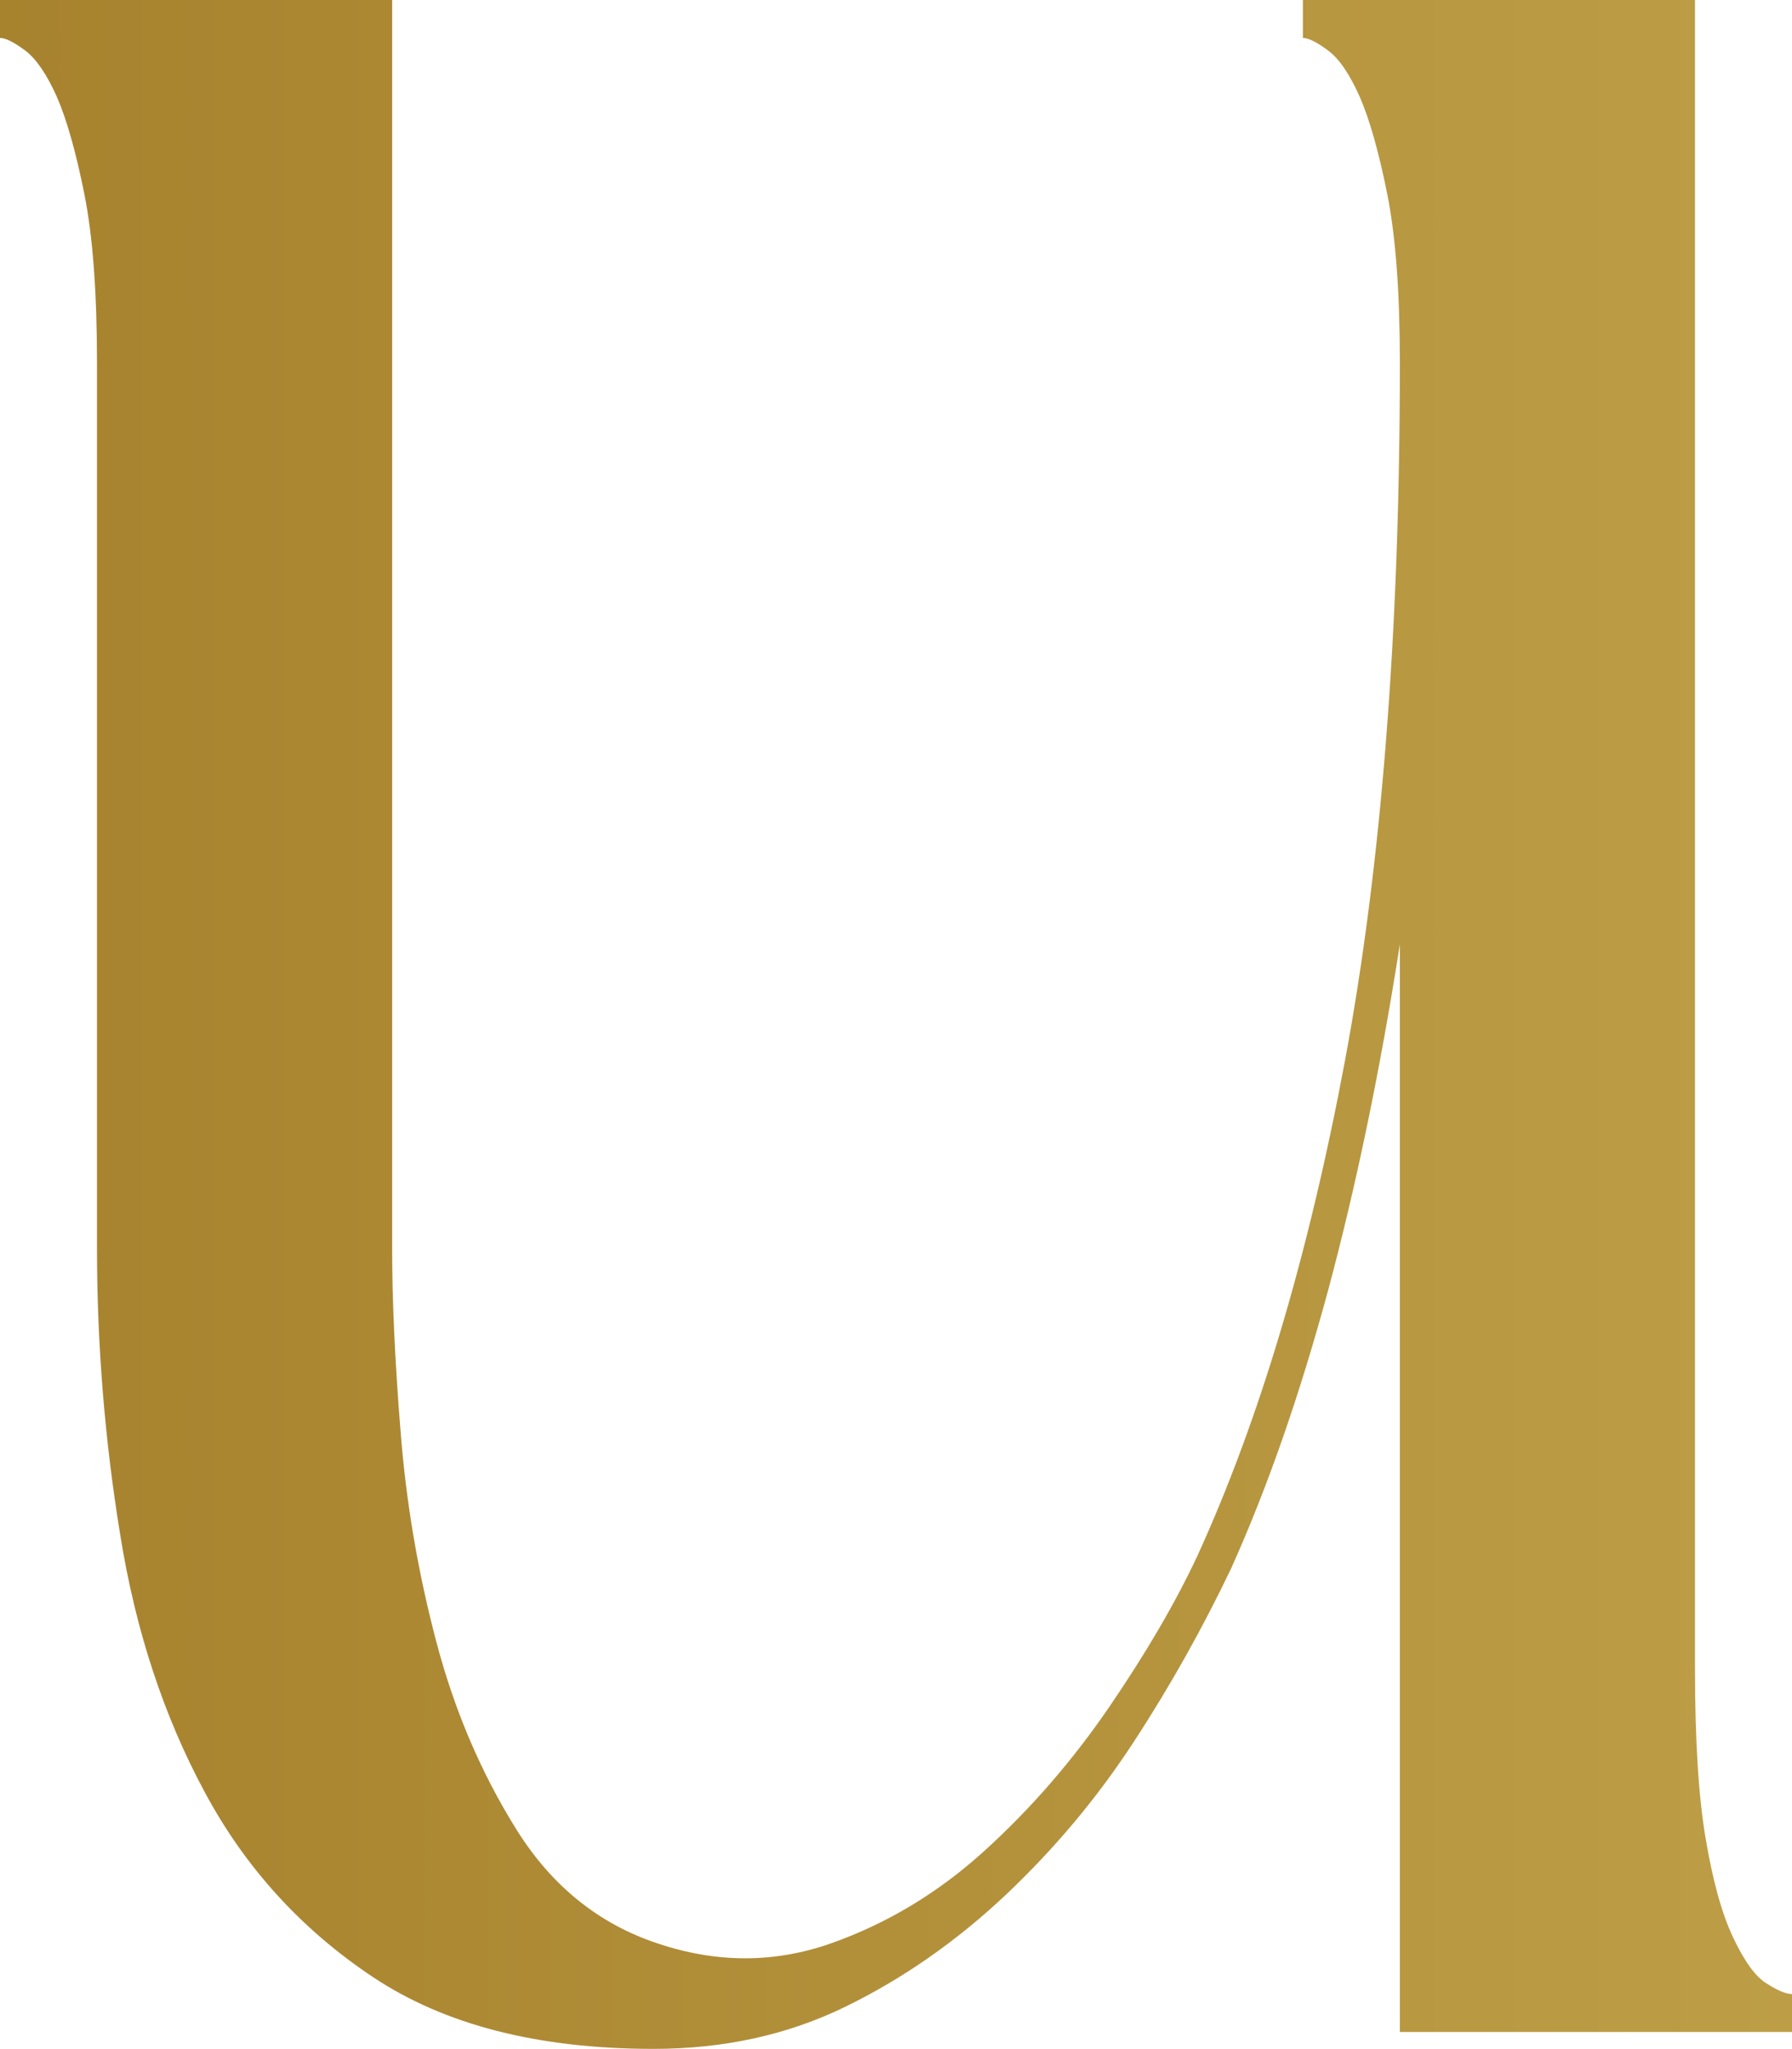 <?xml version="1.0" encoding="UTF-8"?>
<svg id="_レイヤー_2" data-name="レイヤー 2" xmlns="http://www.w3.org/2000/svg" xmlns:xlink="http://www.w3.org/1999/xlink" viewBox="0 0 68 77.76">
  <defs>
    <style>
      .cls-1 {
        fill: url(#_名称未設定グラデーション_4);
        stroke-width: 0px;
      }
    </style>
    <linearGradient id="_名称未設定グラデーション_4" data-name="名称未設定グラデーション 4" x1="-202.08" y1="40.32" x2="665.74" y2="40.32" gradientTransform="translate(0 79.2) scale(1 -1)" gradientUnits="userSpaceOnUse">
      <stop offset="0" stop-color="#804e00"/>
      <stop offset=".06" stop-color="#855506"/>
      <stop offset=".15" stop-color="#946817"/>
      <stop offset=".25" stop-color="#ac8833"/>
      <stop offset=".33" stop-color="#c2a54c"/>
      <stop offset=".52" stop-color="#b0923f"/>
      <stop offset=".57" stop-color="#a17d2b"/>
      <stop offset=".65" stop-color="#8f6313"/>
      <stop offset=".72" stop-color="#835305"/>
      <stop offset=".77" stop-color="#804e00"/>
      <stop offset=".82" stop-color="#855506"/>
      <stop offset=".89" stop-color="#926818"/>
      <stop offset=".98" stop-color="#a98836"/>
      <stop offset="1" stop-color="#b0923f"/>
    </linearGradient>
  </defs>
  <g id="_レイヤー_2-2" data-name=" レイヤー 2">
    <g id="_レイヤー_1-2" data-name=" レイヤー 1-2">
      <path class="cls-1" d="M68,77.12h-14.88v-41.28c-.75,4.8-1.66,9.17-2.72,13.12-1.07,3.95-2.29,7.47-3.68,10.56-1.07,2.24-2.29,4.43-3.68,6.56-1.39,2.14-3.02,4.08-4.88,5.84-1.87,1.76-3.89,3.17-6.08,4.24s-4.62,1.6-7.28,1.6c-4.38,0-7.92-.91-10.64-2.72s-4.86-4.16-6.4-7.04c-1.55-2.88-2.62-6.13-3.2-9.76-.59-3.62-.88-7.25-.88-10.88V13.76c0-2.67-.16-4.8-.48-6.4-.32-1.6-.67-2.83-1.04-3.68-.38-.85-.78-1.44-1.2-1.76-.43-.32-.75-.48-.96-.48V0h14.88v47.36c0,1.92.1,4.24.32,6.96.21,2.72.67,5.39,1.36,8,.69,2.62,1.71,4.99,3.04,7.12,1.33,2.13,3.12,3.58,5.36,4.32,2.24.75,4.42.75,6.56,0,2.13-.75,4.08-1.92,5.84-3.52s3.33-3.41,4.72-5.44c1.38-2.02,2.51-3.94,3.36-5.76,2.34-5.12,4.21-11.38,5.6-18.8,1.38-7.41,2.08-16.24,2.08-26.48,0-2.67-.16-4.8-.48-6.4s-.67-2.83-1.04-3.68c-.38-.85-.77-1.44-1.2-1.76s-.75-.48-.96-.48V0h14.88v63.36c0,2.67.13,4.8.4,6.4s.61,2.85,1.04,3.76c.43.91.85,1.5,1.28,1.76.42.27.74.4.96.4v1.44h0Z"/>
    </g>
  </g>
</svg>